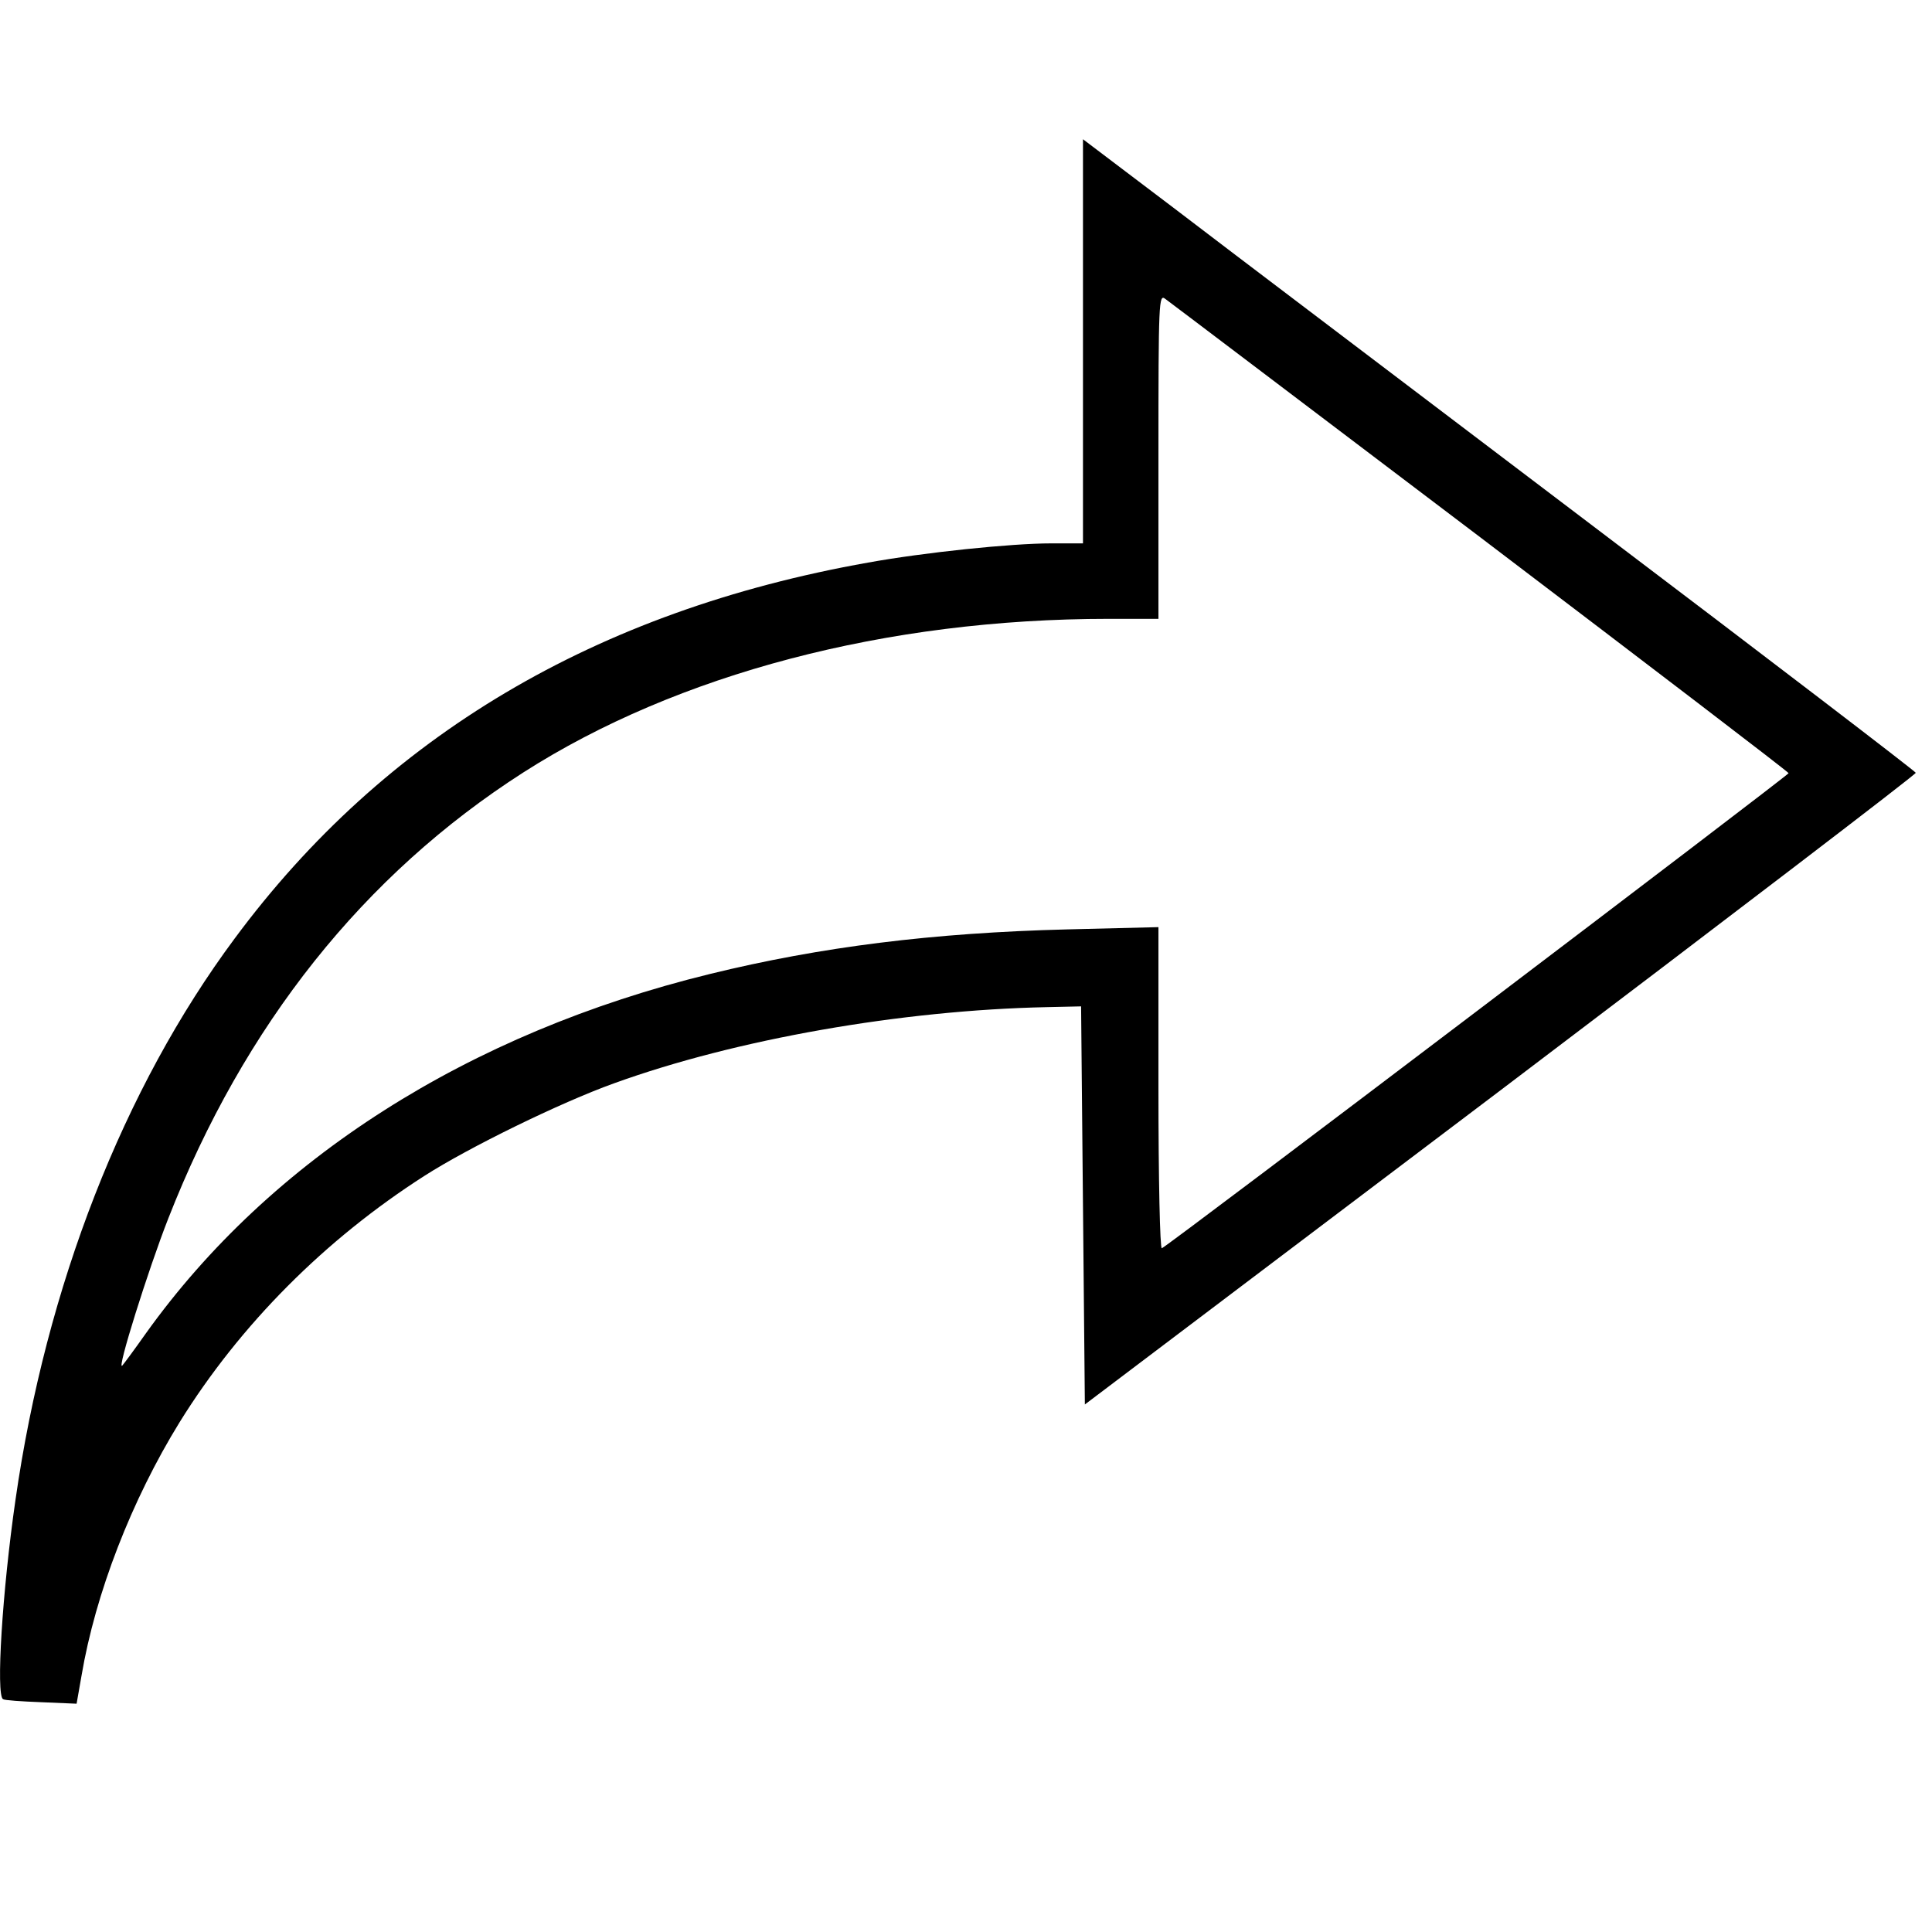 <?xml version="1.0" standalone="no"?>
<!DOCTYPE svg PUBLIC "-//W3C//DTD SVG 20010904//EN"
 "http://www.w3.org/TR/2001/REC-SVG-20010904/DTD/svg10.dtd">
<svg version="1.0" xmlns="http://www.w3.org/2000/svg"
 width="512pt" height="512pt" viewBox="0 0 512 512"
 preserveAspectRatio="xMidYMid meet">

<g transform="translate(0,512) scale(0.1,-0.1)"
fill="#000000" stroke="none">
<path d="M2870 4215 l0 -535 -84 0 c-106 0 -337 -24 -486 -51 -721 -128 -1281
-460 -1678 -996 -295 -397 -500 -922 -581 -1488 -35 -242 -52 -517 -33 -528 4
-3 49 -6 101 -8 l94 -4 13 74 c37 219 133 466 260 672 160 258 385 484 649
653 117 75 360 194 502 245 323 117 762 194 1148 202 l90 2 5 -528 5 -527
1102 833 c606 459 1101 837 1100 841 -1 4 -389 301 -862 659 -473 359 -969
734 -1102 836 l-243 184 0 -536z m1053 -519 c449 -341 817 -622 817 -625 -1
-6 -1646 -1254 -1661 -1259 -5 -2 -9 181 -9 424 l0 427 -242 -6 c-355 -9 -652
-46 -946 -118 -642 -157 -1165 -491 -1495 -952 -31 -44 -60 -83 -63 -86 -16
-16 69 255 122 390 201 513 518 911 941 1182 408 261 962 407 1551 407 l132 0
0 431 c0 413 1 430 18 417 10 -7 386 -292 835 -632z"/>
</g>
</svg>
